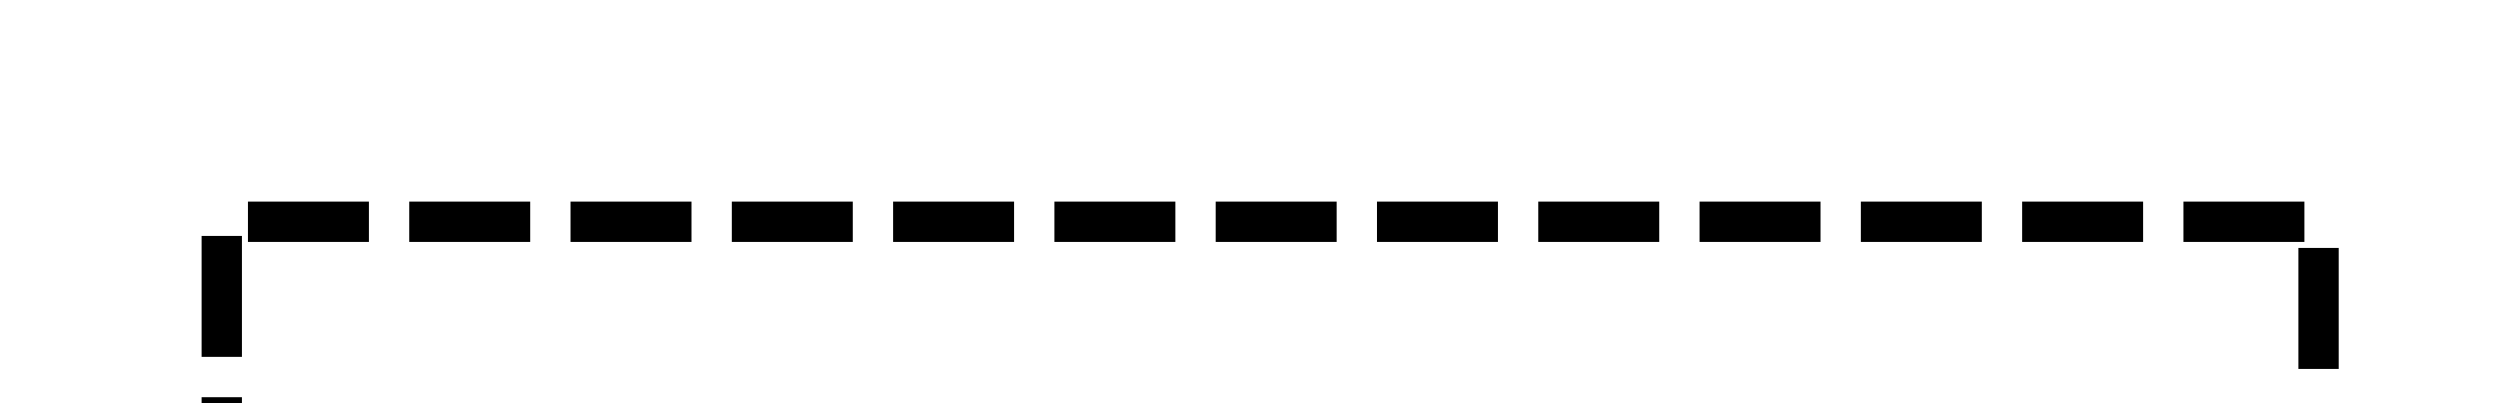 ﻿<?xml version="1.0" encoding="utf-8"?>
<svg version="1.1" xmlns:xlink="http://www.w3.org/1999/xlink" width="62px" height="10px" preserveAspectRatio="xMinYMid meet" viewBox="3975 1496  62 8" xmlns="http://www.w3.org/2000/svg">
  <path d="M 2702.5 1494  L 2702.5 1506.5  L 3569 1506.5  A 3 3 0 0 1 3572 1503.5 A 3 3 0 0 1 3575 1506.5 L 3741 1506.5  A 3 3 0 0 1 3744 1503.5 A 3 3 0 0 1 3747 1506.5 L 3980.5 1506.5  L 3980.5 1500.5  L 4032.5 1500.5  L 4032.5 1515  " stroke-width="1" stroke-dasharray="3,1" stroke="#000000" fill="none" />
  <path d="M 4026.2 1514  L 4032.5 1520  L 4038.8 1514  L 4026.2 1514  Z " fill-rule="nonzero" fill="#000000" stroke="none" />
</svg>